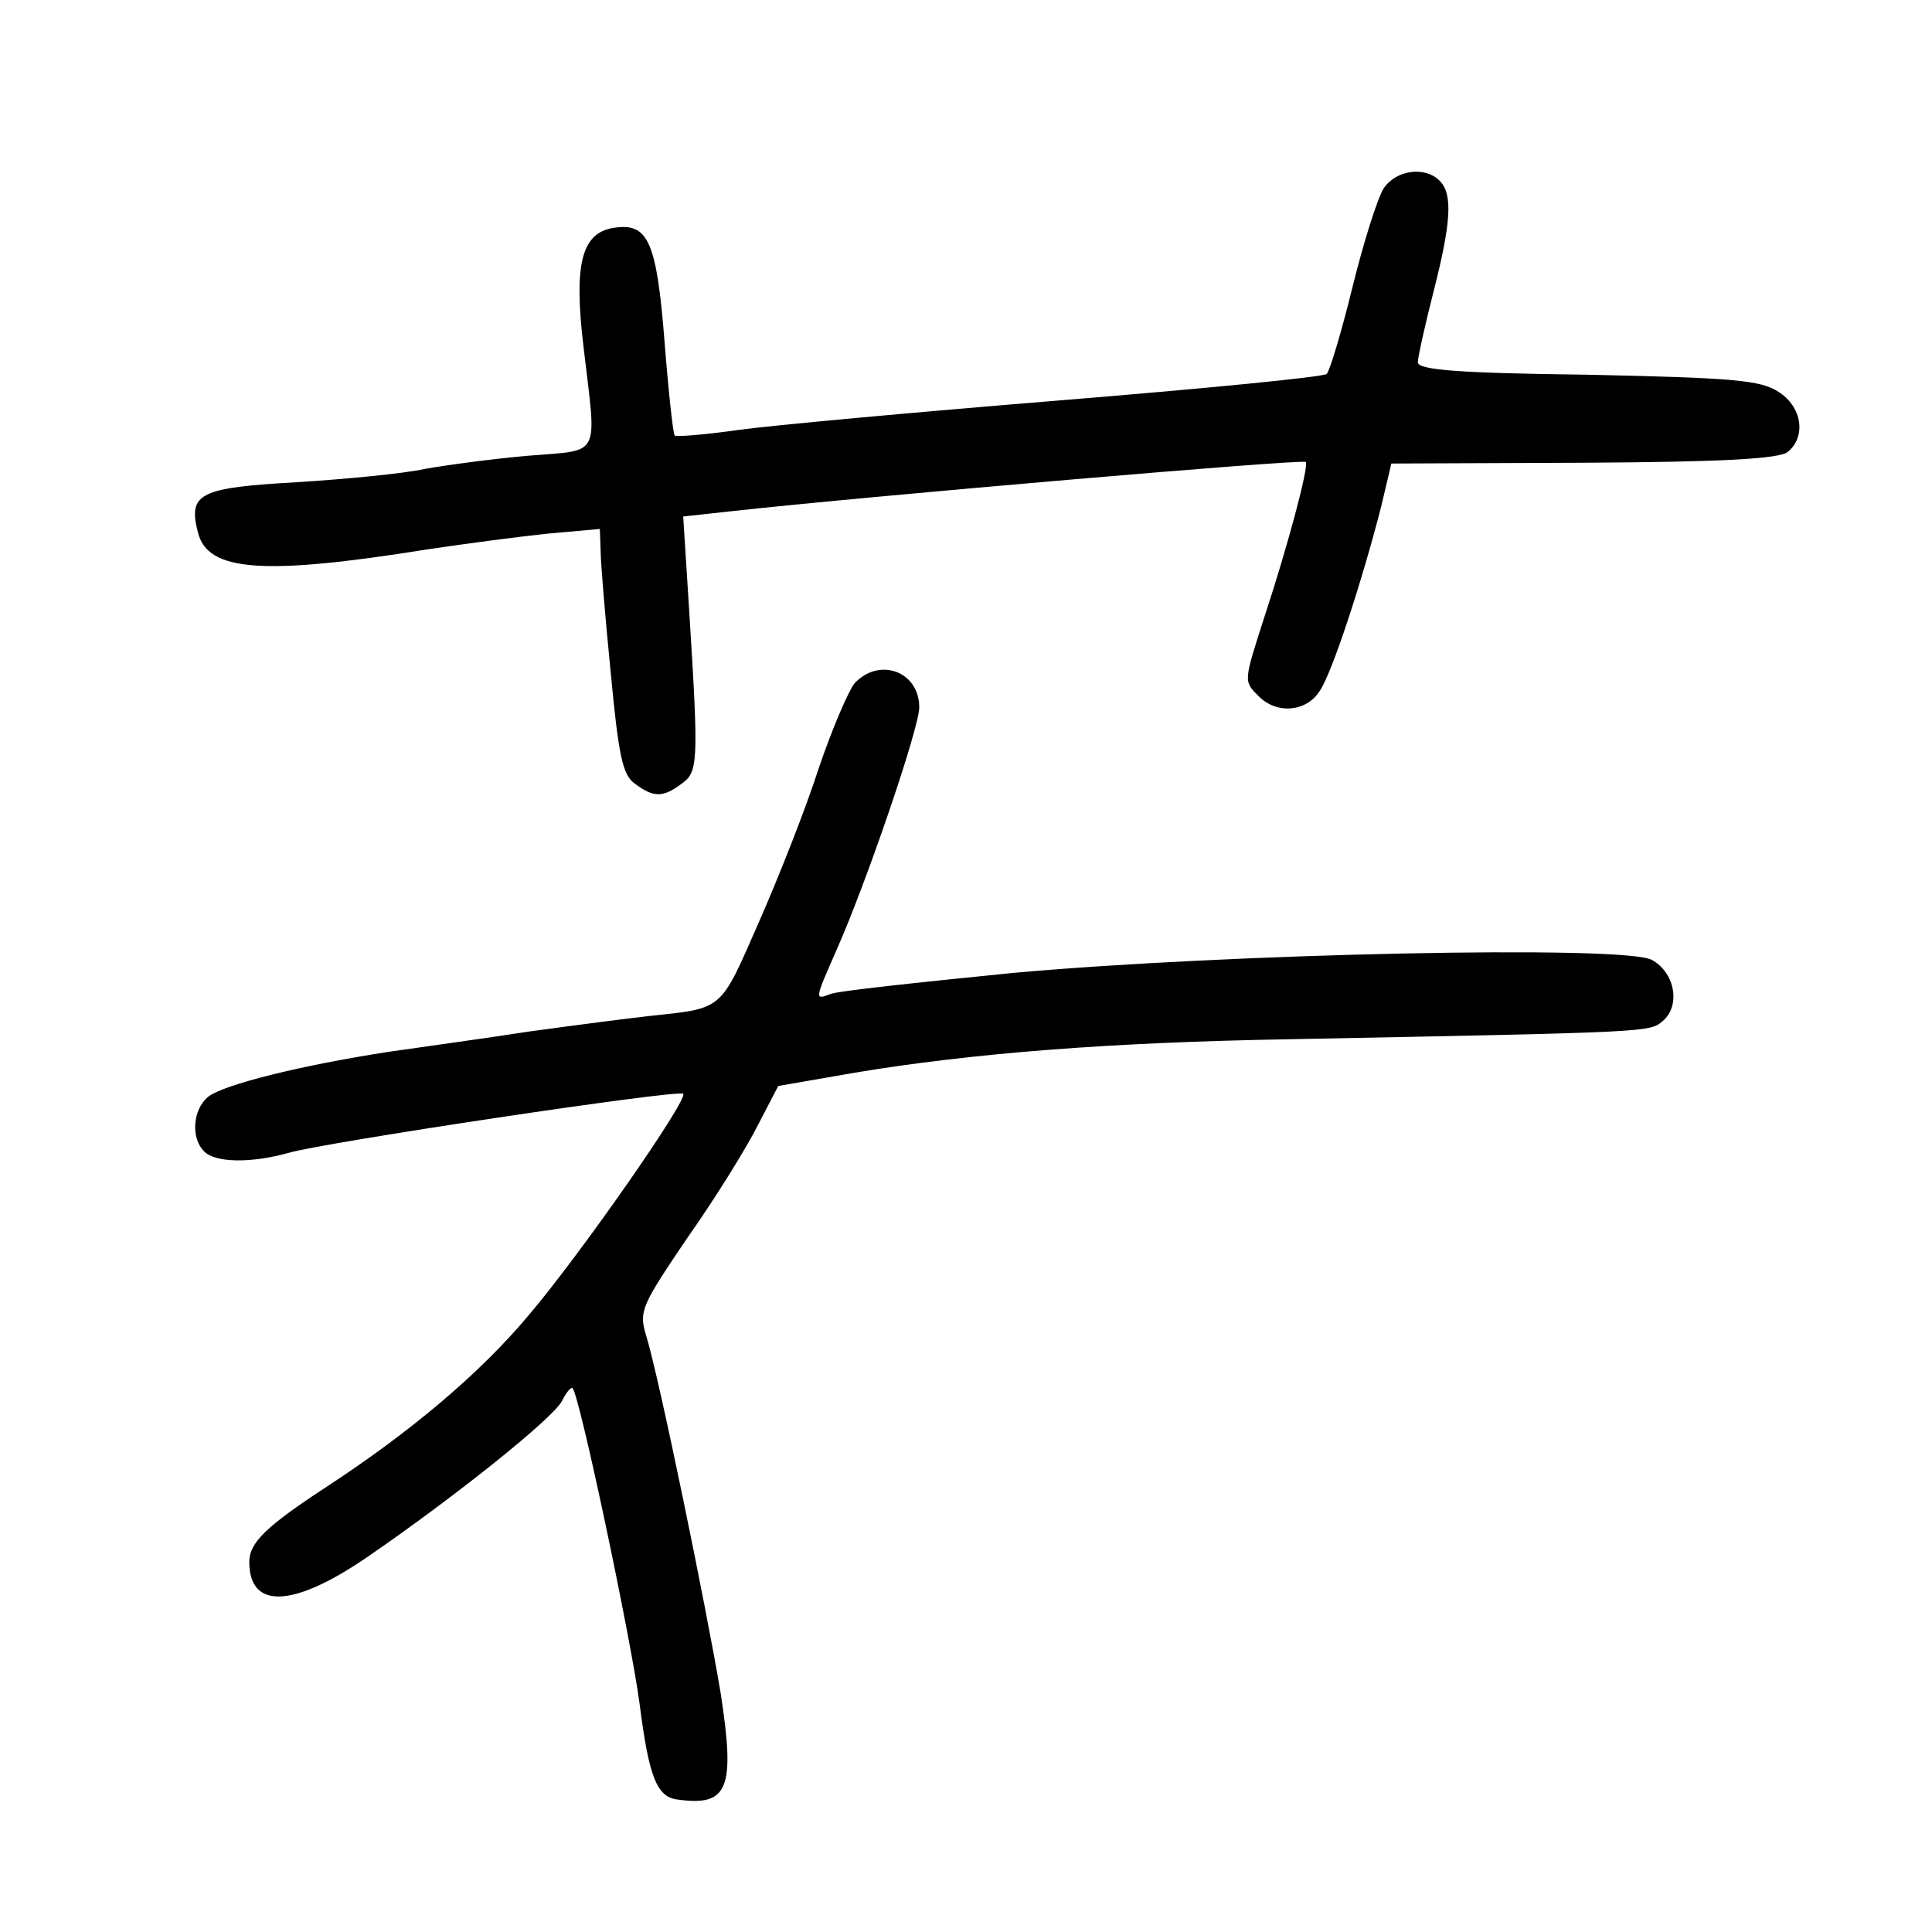 <?xml version="1.0" standalone="no"?>
<!DOCTYPE svg PUBLIC "-//W3C//DTD SVG 20010904//EN"
 "http://www.w3.org/TR/2001/REC-SVG-20010904/DTD/svg10.dtd">
<svg version="1.0" xmlns="http://www.w3.org/2000/svg"
 width="248pt" height="248pt" viewBox="0 0 248 248"
 preserveAspectRatio="xMidYMid meet">
<g transform="translate(0,248) scale(0.1,-0.1)"
fill="#000000" stroke="none">
<path d="M1776 2238 c-8 -13 -26 -70 -40 -127 -14 -57 -29 -107 -33 -111 -4
-4 -159 -19 -343 -34 -184 -15 -370 -32 -413 -38 -42 -6 -79 -9 -81 -7 -2 2
-8 57 -13 121 -10 127 -21 151 -62 146 -44 -5 -55 -44 -42 -153 17 -145 24
-132 -71 -140 -46 -4 -105 -12 -133 -17 -27 -6 -101 -13 -164 -17 -124 -7
-140 -14 -127 -64 12 -51 84 -56 296 -22 47 7 115 16 153 20 l67 6 1 -28 c0
-15 6 -86 13 -157 10 -105 15 -131 31 -142 24 -18 36 -18 60 0 21 15 22 26 10
217 l-8 126 64 7 c172 19 731 67 735 63 5 -4 -24 -111 -52 -196 -28 -87 -28
-85 -8 -105 23 -23 61 -20 78 7 16 23 55 143 79 237 l13 55 247 1 c179 1 251
5 262 14 24 20 18 58 -12 77 -23 15 -57 18 -245 22 -164 2 -218 6 -218 16 0 6
9 47 20 90 23 90 25 126 8 143 -19 19 -56 14 -72 -10z"/>
<path d="M1097 1603 c-8 -10 -29 -59 -46 -109 -16 -50 -51 -139 -77 -198 -50
-114 -45 -110 -139 -120 -27 -3 -97 -12 -155 -20 -58 -9 -139 -20 -180 -26
-111 -17 -213 -42 -233 -58 -20 -17 -22 -53 -5 -70 15 -15 61 -15 108 -2 42
13 502 82 507 76 7 -7 -134 -209 -199 -285 -62 -74 -151 -149 -258 -219 -78
-51 -100 -72 -100 -97 0 -61 56 -59 151 6 115 79 238 178 250 200 6 12 12 19
14 17 9 -9 75 -322 86 -405 12 -94 22 -120 49 -123 65 -9 74 14 55 137 -18
108 -80 410 -96 460 -9 30 -5 38 54 125 36 51 76 116 90 144 l26 50 98 17
c150 25 327 39 558 43 464 9 462 9 479 23 24 20 16 63 -14 79 -37 19 -546 8
-821 -17 -119 -12 -224 -23 -233 -27 -21 -8 -20 -7 8 57 39 88 106 285 106
311 0 46 -51 65 -83 31z"/>
</g>
</svg>
